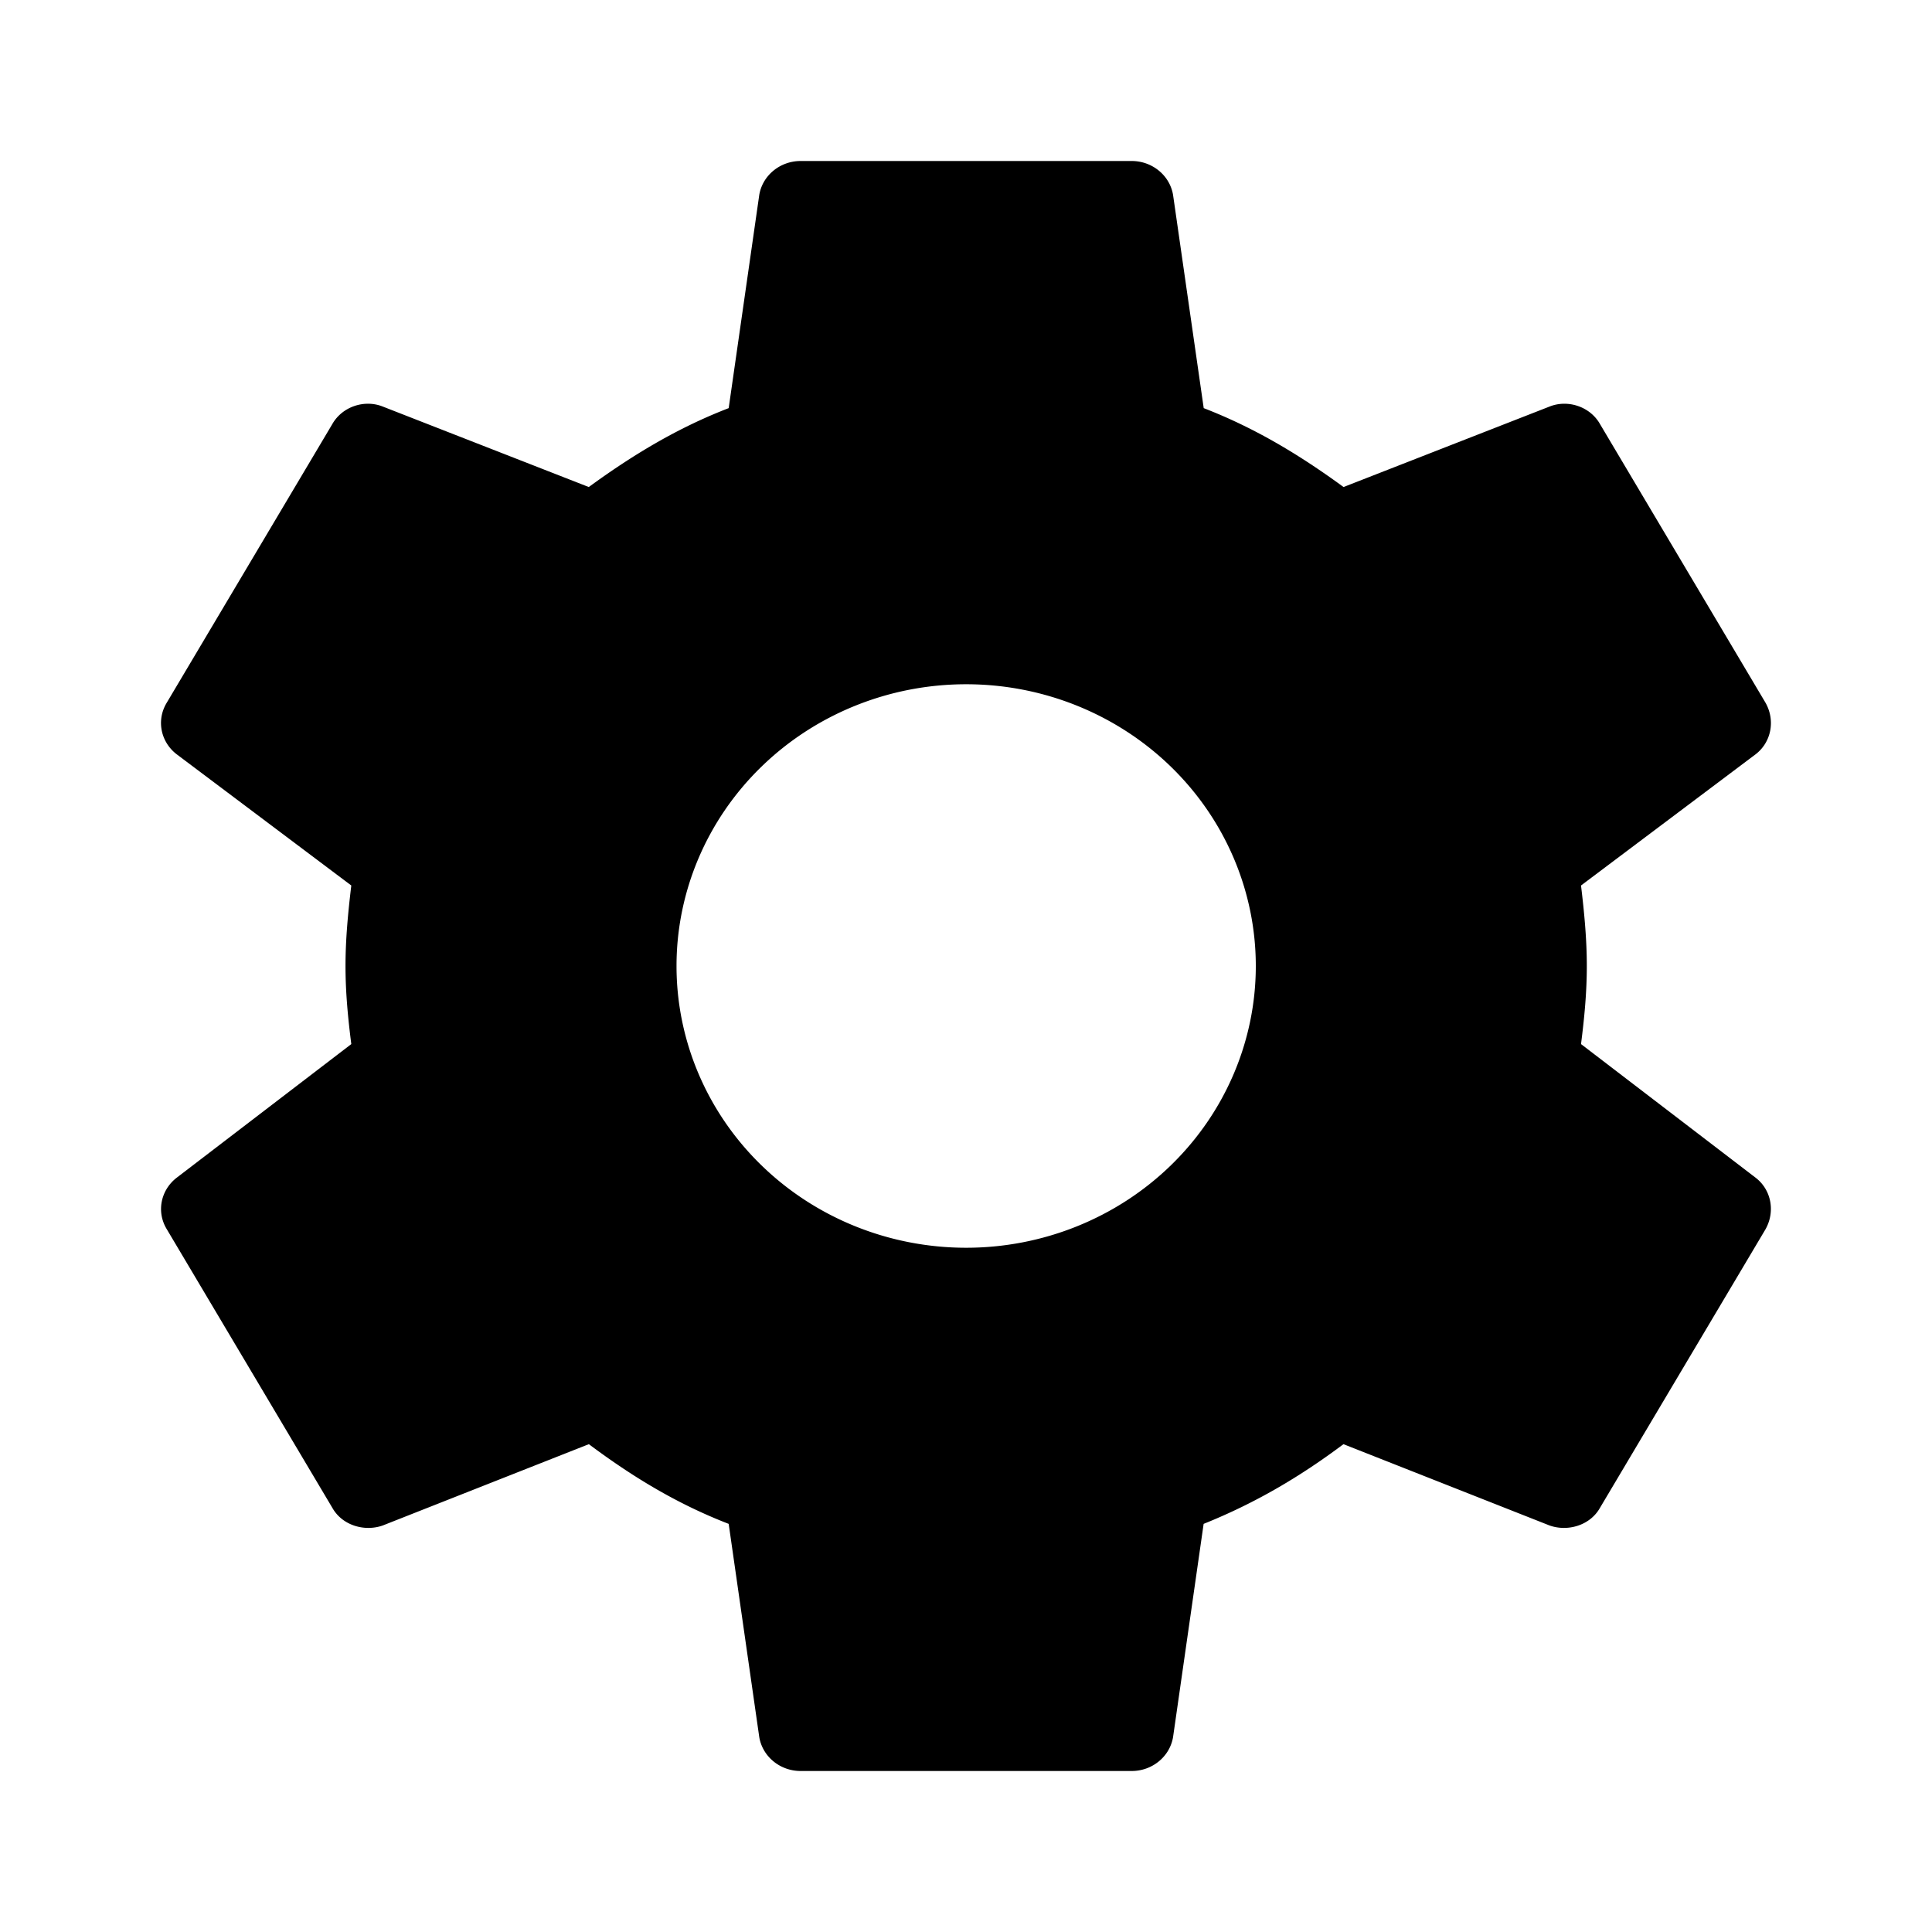 <?xml version="1.0" encoding="UTF-8" standalone="no"?>
<svg
   xmlns:dc="http://purl.org/dc/elements/1.1/"
   xmlns:cc="http://creativecommons.org/ns#"
   xmlns:rdf="http://www.w3.org/1999/02/22-rdf-syntax-ns#"
   xmlns:svg="http://www.w3.org/2000/svg"
   xmlns="http://www.w3.org/2000/svg"
   id="svg5404"
   height="24"
   width="24"
   version="1.1">
  <defs
     id="defs5408" />
  <path
     style="fill:#000000;fill-opacity:1"
     id="path4-6"
     d="M 12.002,15.5 A 3.598,3.5 0 0 1 8.404,12 3.598,3.5 0 0 1 12.002,8.5 3.598,3.5 0 0 1 15.6,12 3.598,3.5 0 0 1 12.002,15.5 m 7.638,-2.53 c 0.041,-0.32 0.072,-0.64 0.072,-0.97 0,-0.33 -0.031,-0.66 -0.072,-1 l 2.169,-1.63 c 0.195,-0.15 0.247,-0.42 0.123,-0.64 L 19.877,5.27 C 19.754,5.05 19.476,4.96 19.25,5.05 l -2.56,1 C 16.156,5.66 15.6,5.32 14.953,5.07 L 14.572,2.42 C 14.531,2.18 14.315,2 14.058,2 H 9.946 C 9.689,2 9.473,2.18 9.432,2.42 L 9.052,5.07 C 8.404,5.32 7.849,5.66 7.314,6.05 l -2.56,-1 C 4.528,4.96 4.251,5.05 4.127,5.27 L 2.071,8.73 C 1.938,8.95 1.999,9.22 2.195,9.37 L 4.364,11 c -0.041,0.34 -0.072,0.67 -0.072,1 0,0.33 0.031,0.65 0.072,0.97 L 2.195,14.63 c -0.195,0.15 -0.257,0.42 -0.123,0.64 l 2.056,3.46 c 0.123,0.22 0.401,0.3 0.627,0.22 l 2.56,-1.01 c 0.535,0.4 1.09,0.74 1.737,0.99 l 0.38,2.65 C 9.473,21.82 9.689,22 9.946,22 h 4.112 c 0.257,0 0.473,-0.18 0.514,-0.42 l 0.38,-2.65 c 0.648,-0.26 1.203,-0.59 1.737,-0.99 l 2.56,1.01 c 0.226,0.08 0.504,0 0.627,-0.22 l 2.056,-3.46 c 0.123,-0.22 0.072,-0.49 -0.123,-0.64 l -2.169,-1.66 z" />
</svg>
